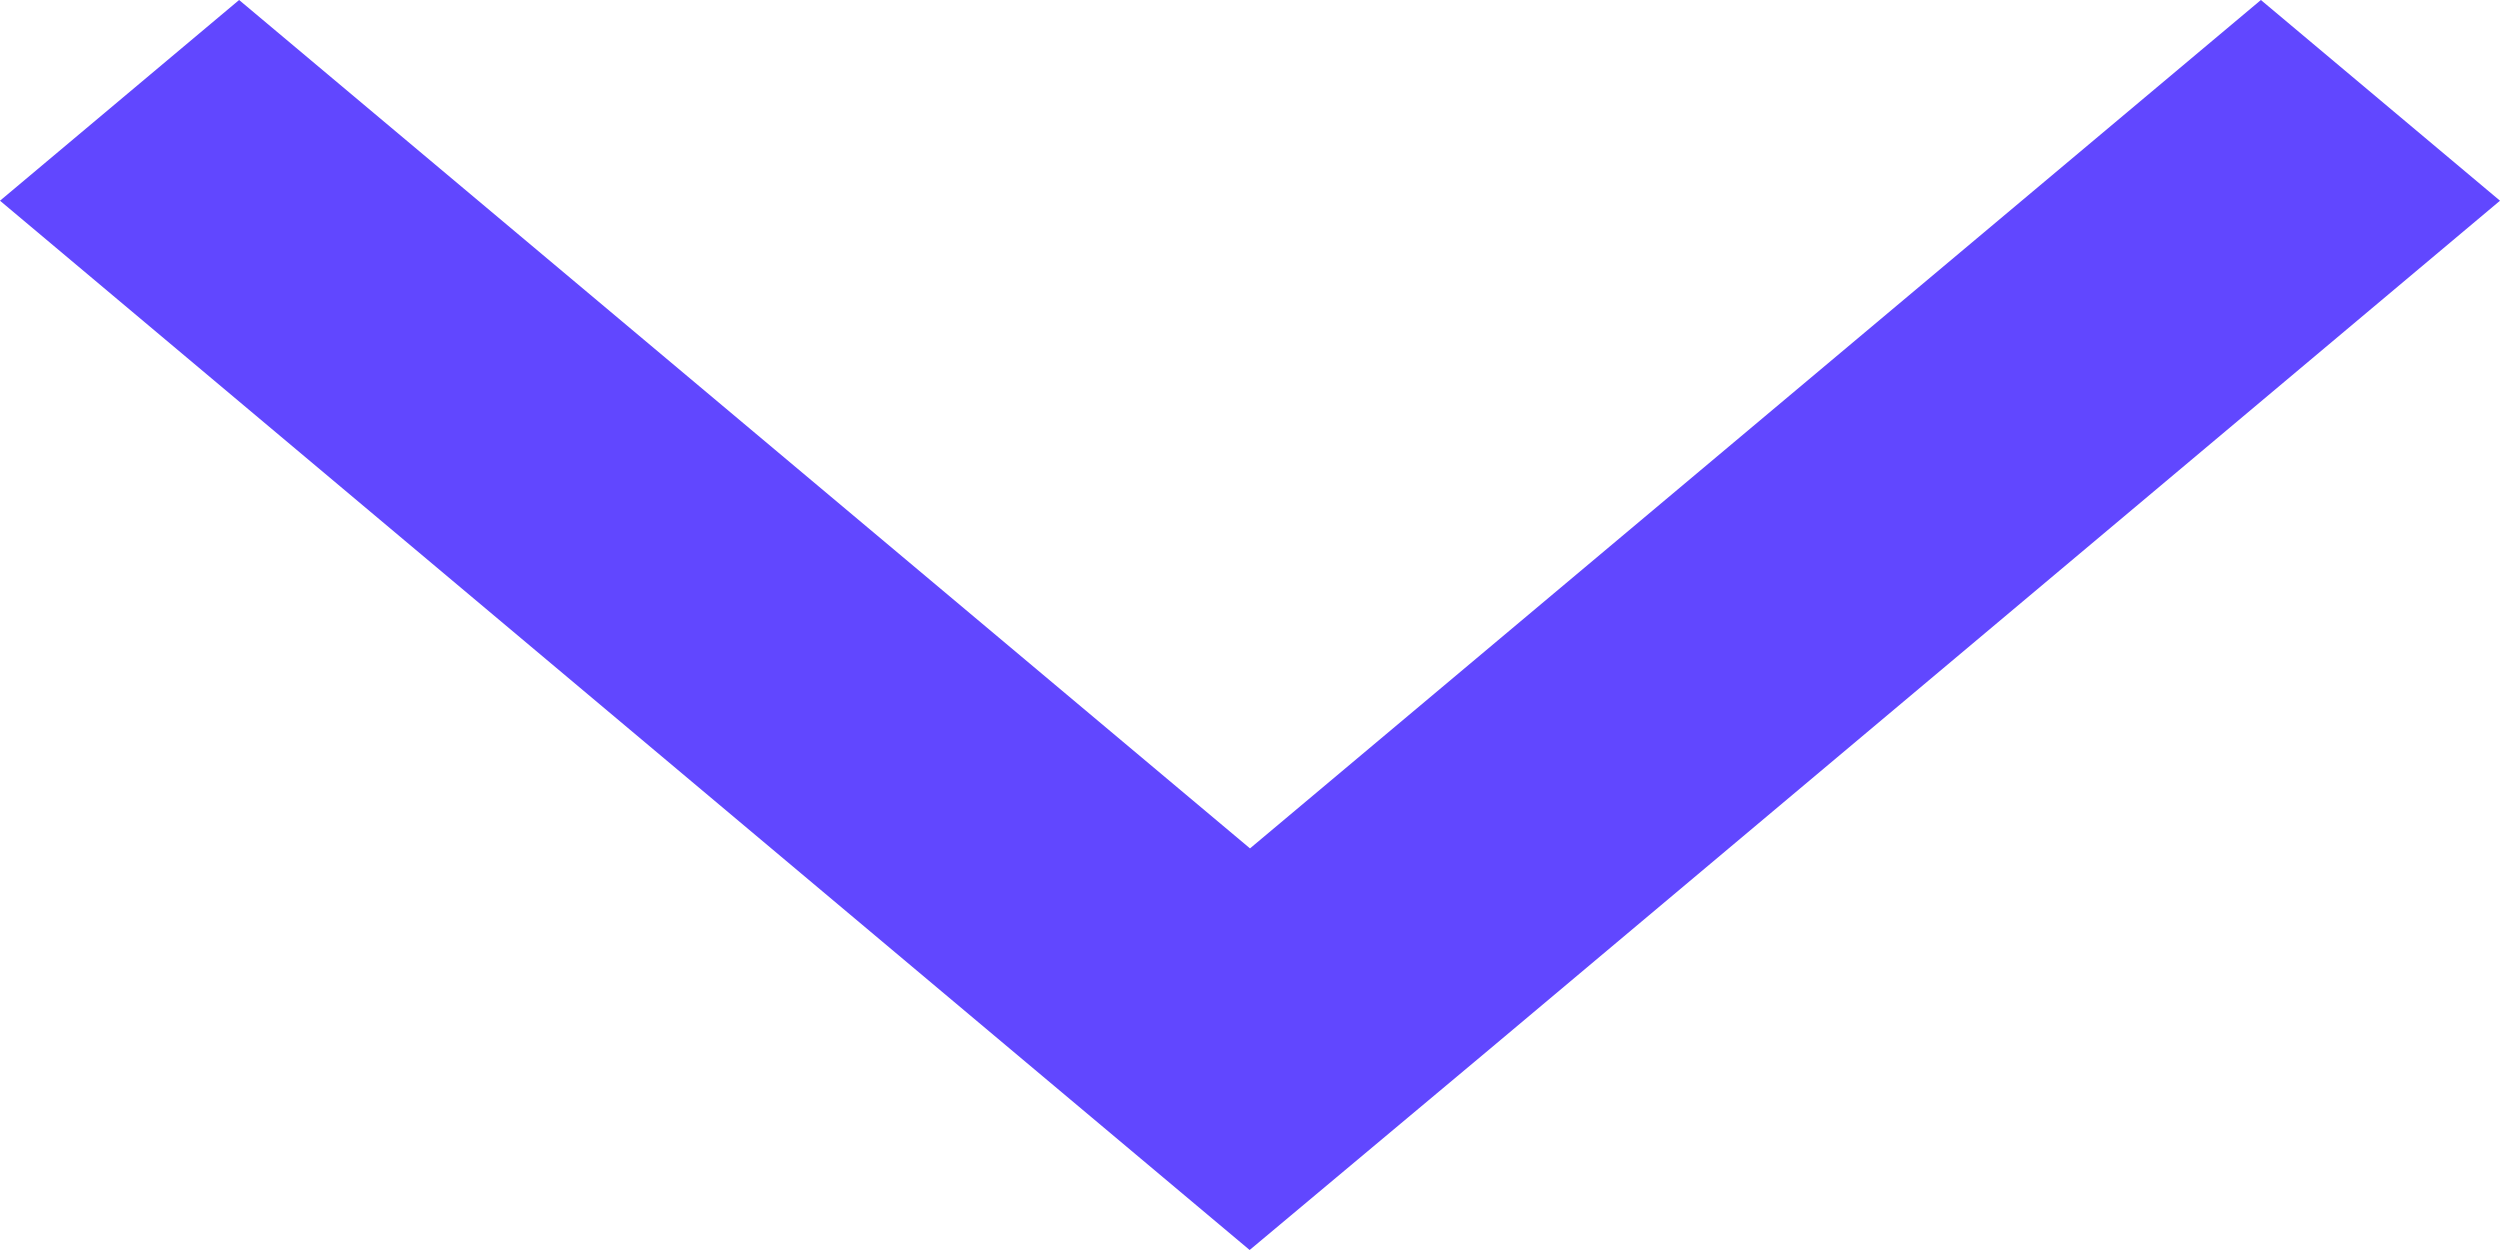 <svg width="14" height="7" viewBox="0 0 14 7" fill="none" xmlns="http://www.w3.org/2000/svg">
<path fill-rule="evenodd" clip-rule="evenodd" d="M14 1.124L12.661 -5.85237e-08L7 4.751L1.339 0L-4.91327e-08 1.124L5.659 5.876L6.998 7L8.341 5.876L14 1.124Z" fill="#6147FF"/>
</svg>
